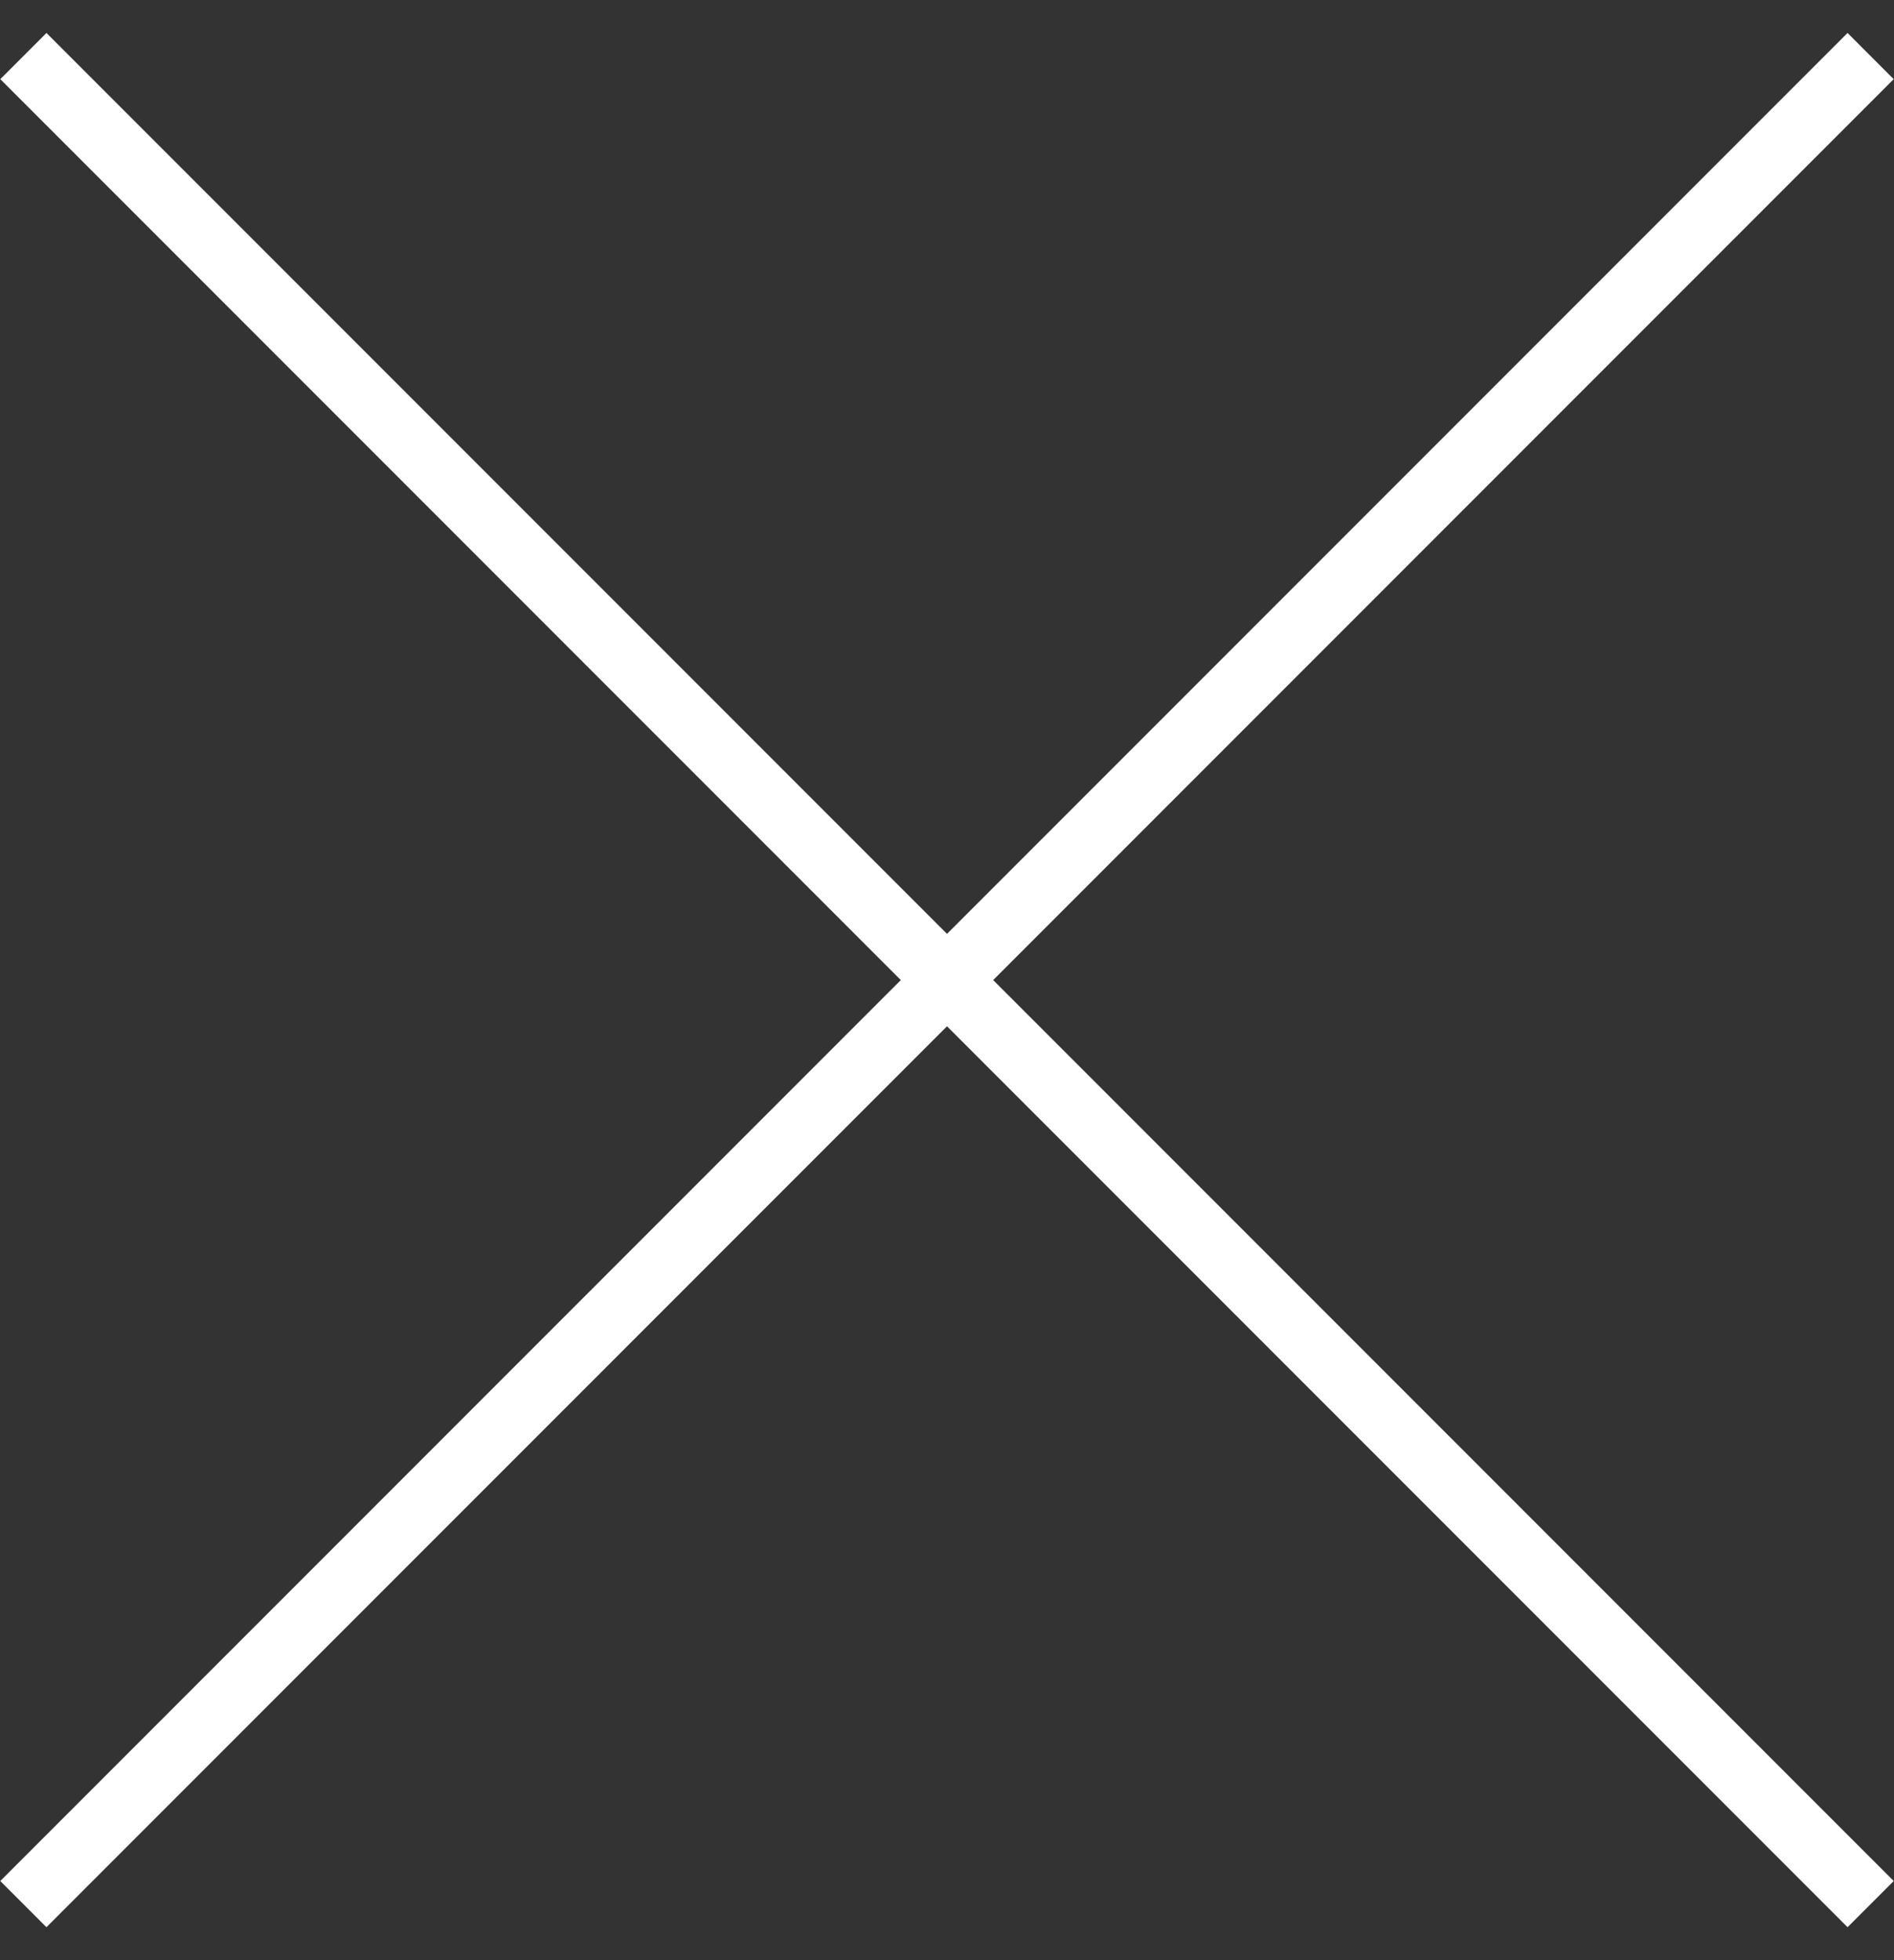 <?xml version="1.0" encoding="UTF-8"?>
<svg width="29px" height="30px" viewBox="0 0 29 30" version="1.1" xmlns="http://www.w3.org/2000/svg" xmlns:xlink="http://www.w3.org/1999/xlink">
    <rect x="0" y="0" width="29" height="30" fill="#333333" stroke="none"/>
    <!-- Generator: Sketch 52.2 (67145) - http://www.bohemiancoding.com/sketch -->
    <title>Close</title>
    <desc>Created with Sketch.</desc>
    <g id="Page-1" stroke="none" stroke-width="1" fill="none" fill-rule="evenodd">
        <g id="Share" transform="translate(-1241, -187)" fill="#FFFFFF" fill-rule="nonzero">
            <g id="Close" transform="translate(1241, 187)">
                <polygon id="Rectangle" transform="translate(14.5, 15) rotate(-45) translate(-14.5, -15) " points="14 -5 15 -5 15 35 14 35"></polygon>
                <polygon id="Rectangle" transform="translate(14.5, 15) rotate(45) translate(-14.5, -15) " points="14 -5 15 -5 15 35 14 35"></polygon>
            </g>
        </g>
    </g>
</svg>